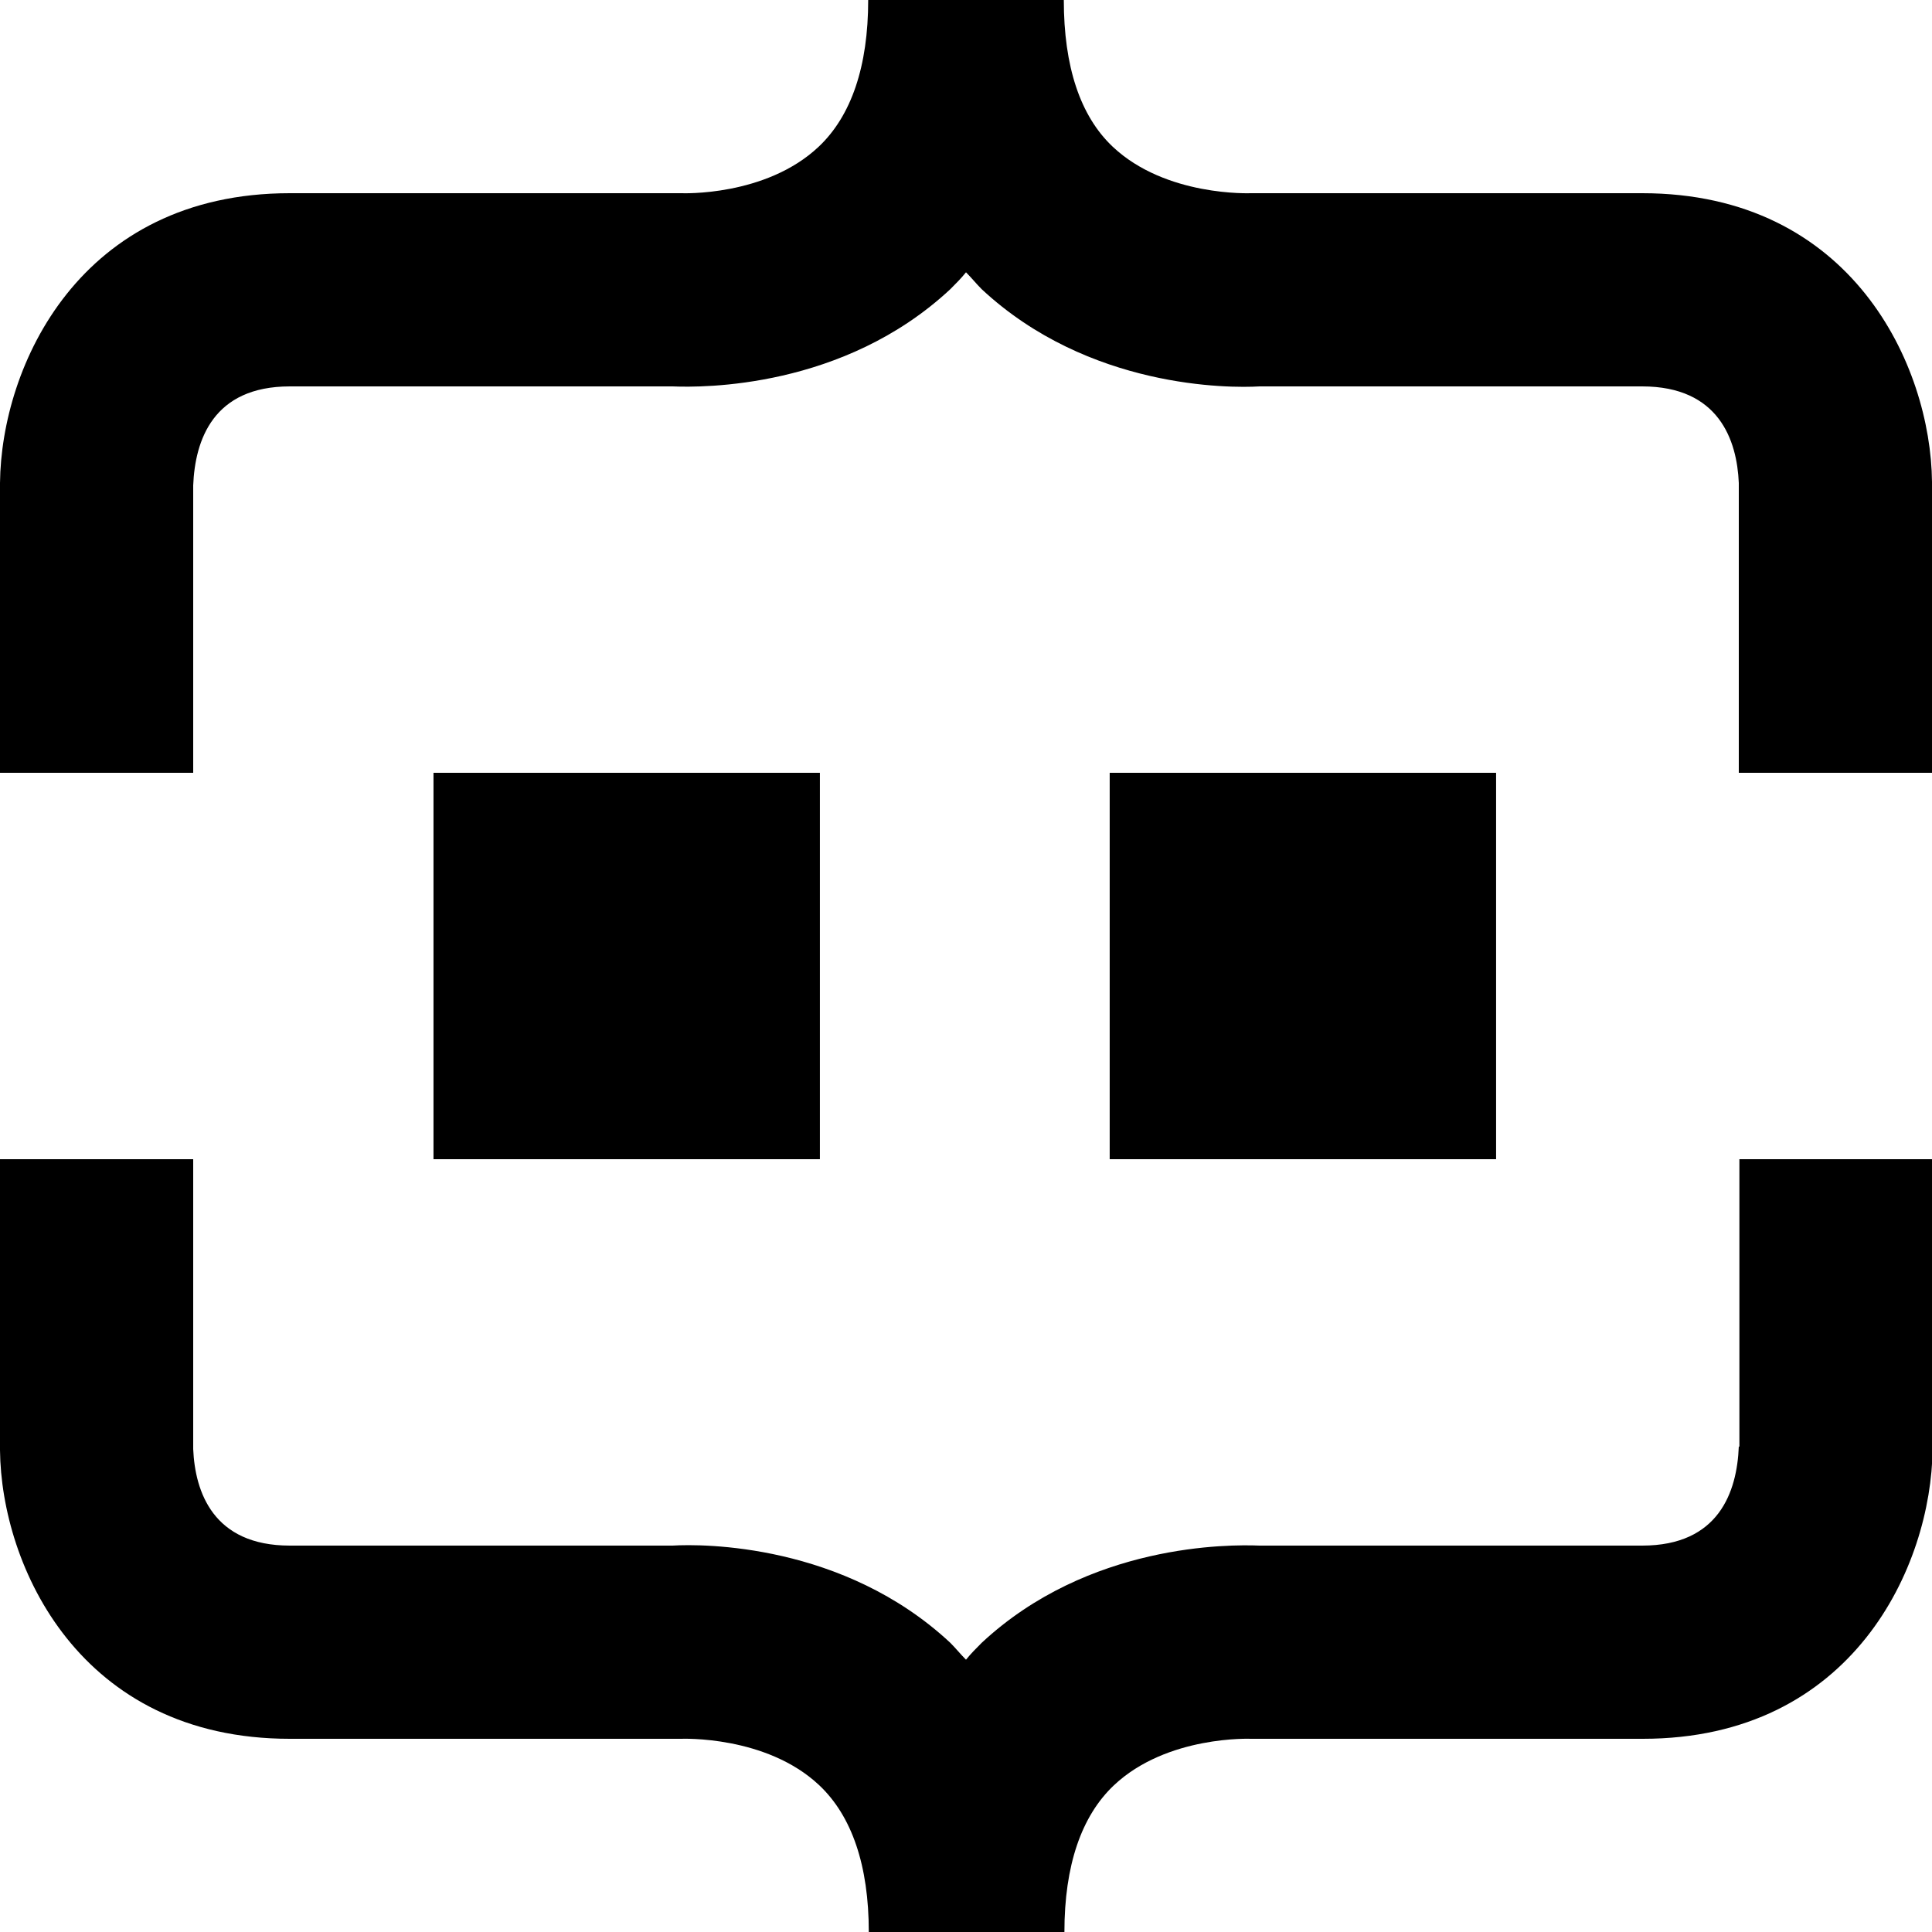 <?xml version="1.0" encoding="utf-8"?>
<!-- Generator: Adobe Illustrator 23.0.1, SVG Export Plug-In . SVG Version: 6.00 Build 0)  -->
<svg version="1.1" id="commerce-layer-logo" xmlns="http://www.w3.org/2000/svg" xmlns:xlink="http://www.w3.org/1999/xlink"
	 x="0px" y="0px" viewBox="0 0 320 320" style="enable-background:new 0 0 320 320;" xml:space="preserve">
<style type="text/css">
	.st0{fill:currentColor}
</style>
<g id="glyph">
	<rect id="right-eye" x="183.8" y="128" class="st0" width="64" height="64"/>
	<rect id="left-eye" x="71.8" y="128" class="st0" width="64" height="64"/>
	<path id="bottom-bracket" class="st0" d="M288,239.6c-0.3,7.5-3.3,16.4-16,16.4h-63.4c-4.9-0.2-28.3-0.4-46,16.1
		c-0.9,0.9-1.8,1.8-2.6,2.8c-0.9-0.9-1.7-1.9-2.6-2.8c-17.7-16.5-41.1-16.4-46-16.1H48c-12.7,0-15.7-8.9-16-16v-48H0v48.2
		C0.2,259.4,13.2,288,48,288h63.8h1c0.1,0,14.1-0.6,22.9,7.7c5.4,5.1,8.2,13.3,8.2,24.3h32.4c0-11,2.8-19.2,8.2-24.3
		c8.8-8.3,22.7-7.7,22.7-7.7l64.9,0c34.8,0,47.8-28.6,48-48v-48h-32V239.6z"/>
	<path id="top-bracket" class="st0" d="M32,80.4C32.3,72.9,35.3,64,48,64h63.4c4.9,0.2,28.3,0.4,46-16.1c0.9-0.9,1.8-1.8,2.6-2.8
		c0.9,0.9,1.7,1.9,2.6,2.8c17.7,16.5,41.1,16.4,46,16.1H272c12.7,0,15.7,8.9,16,16v48h32V79.8C319.8,60.6,306.8,32,272,32h-63.8h-1
		c-0.1,0-14.1,0.6-22.9-7.7c-5.4-5.1-8.1-13.3-8.1-24.3h-32.4c0,11-2.8,19.2-8.2,24.3c-8.8,8.3-22.7,7.7-22.7,7.7H48
		C13.2,32,0.2,60.6,0,80v48h32V80.4z"/>
</g>
</svg>
